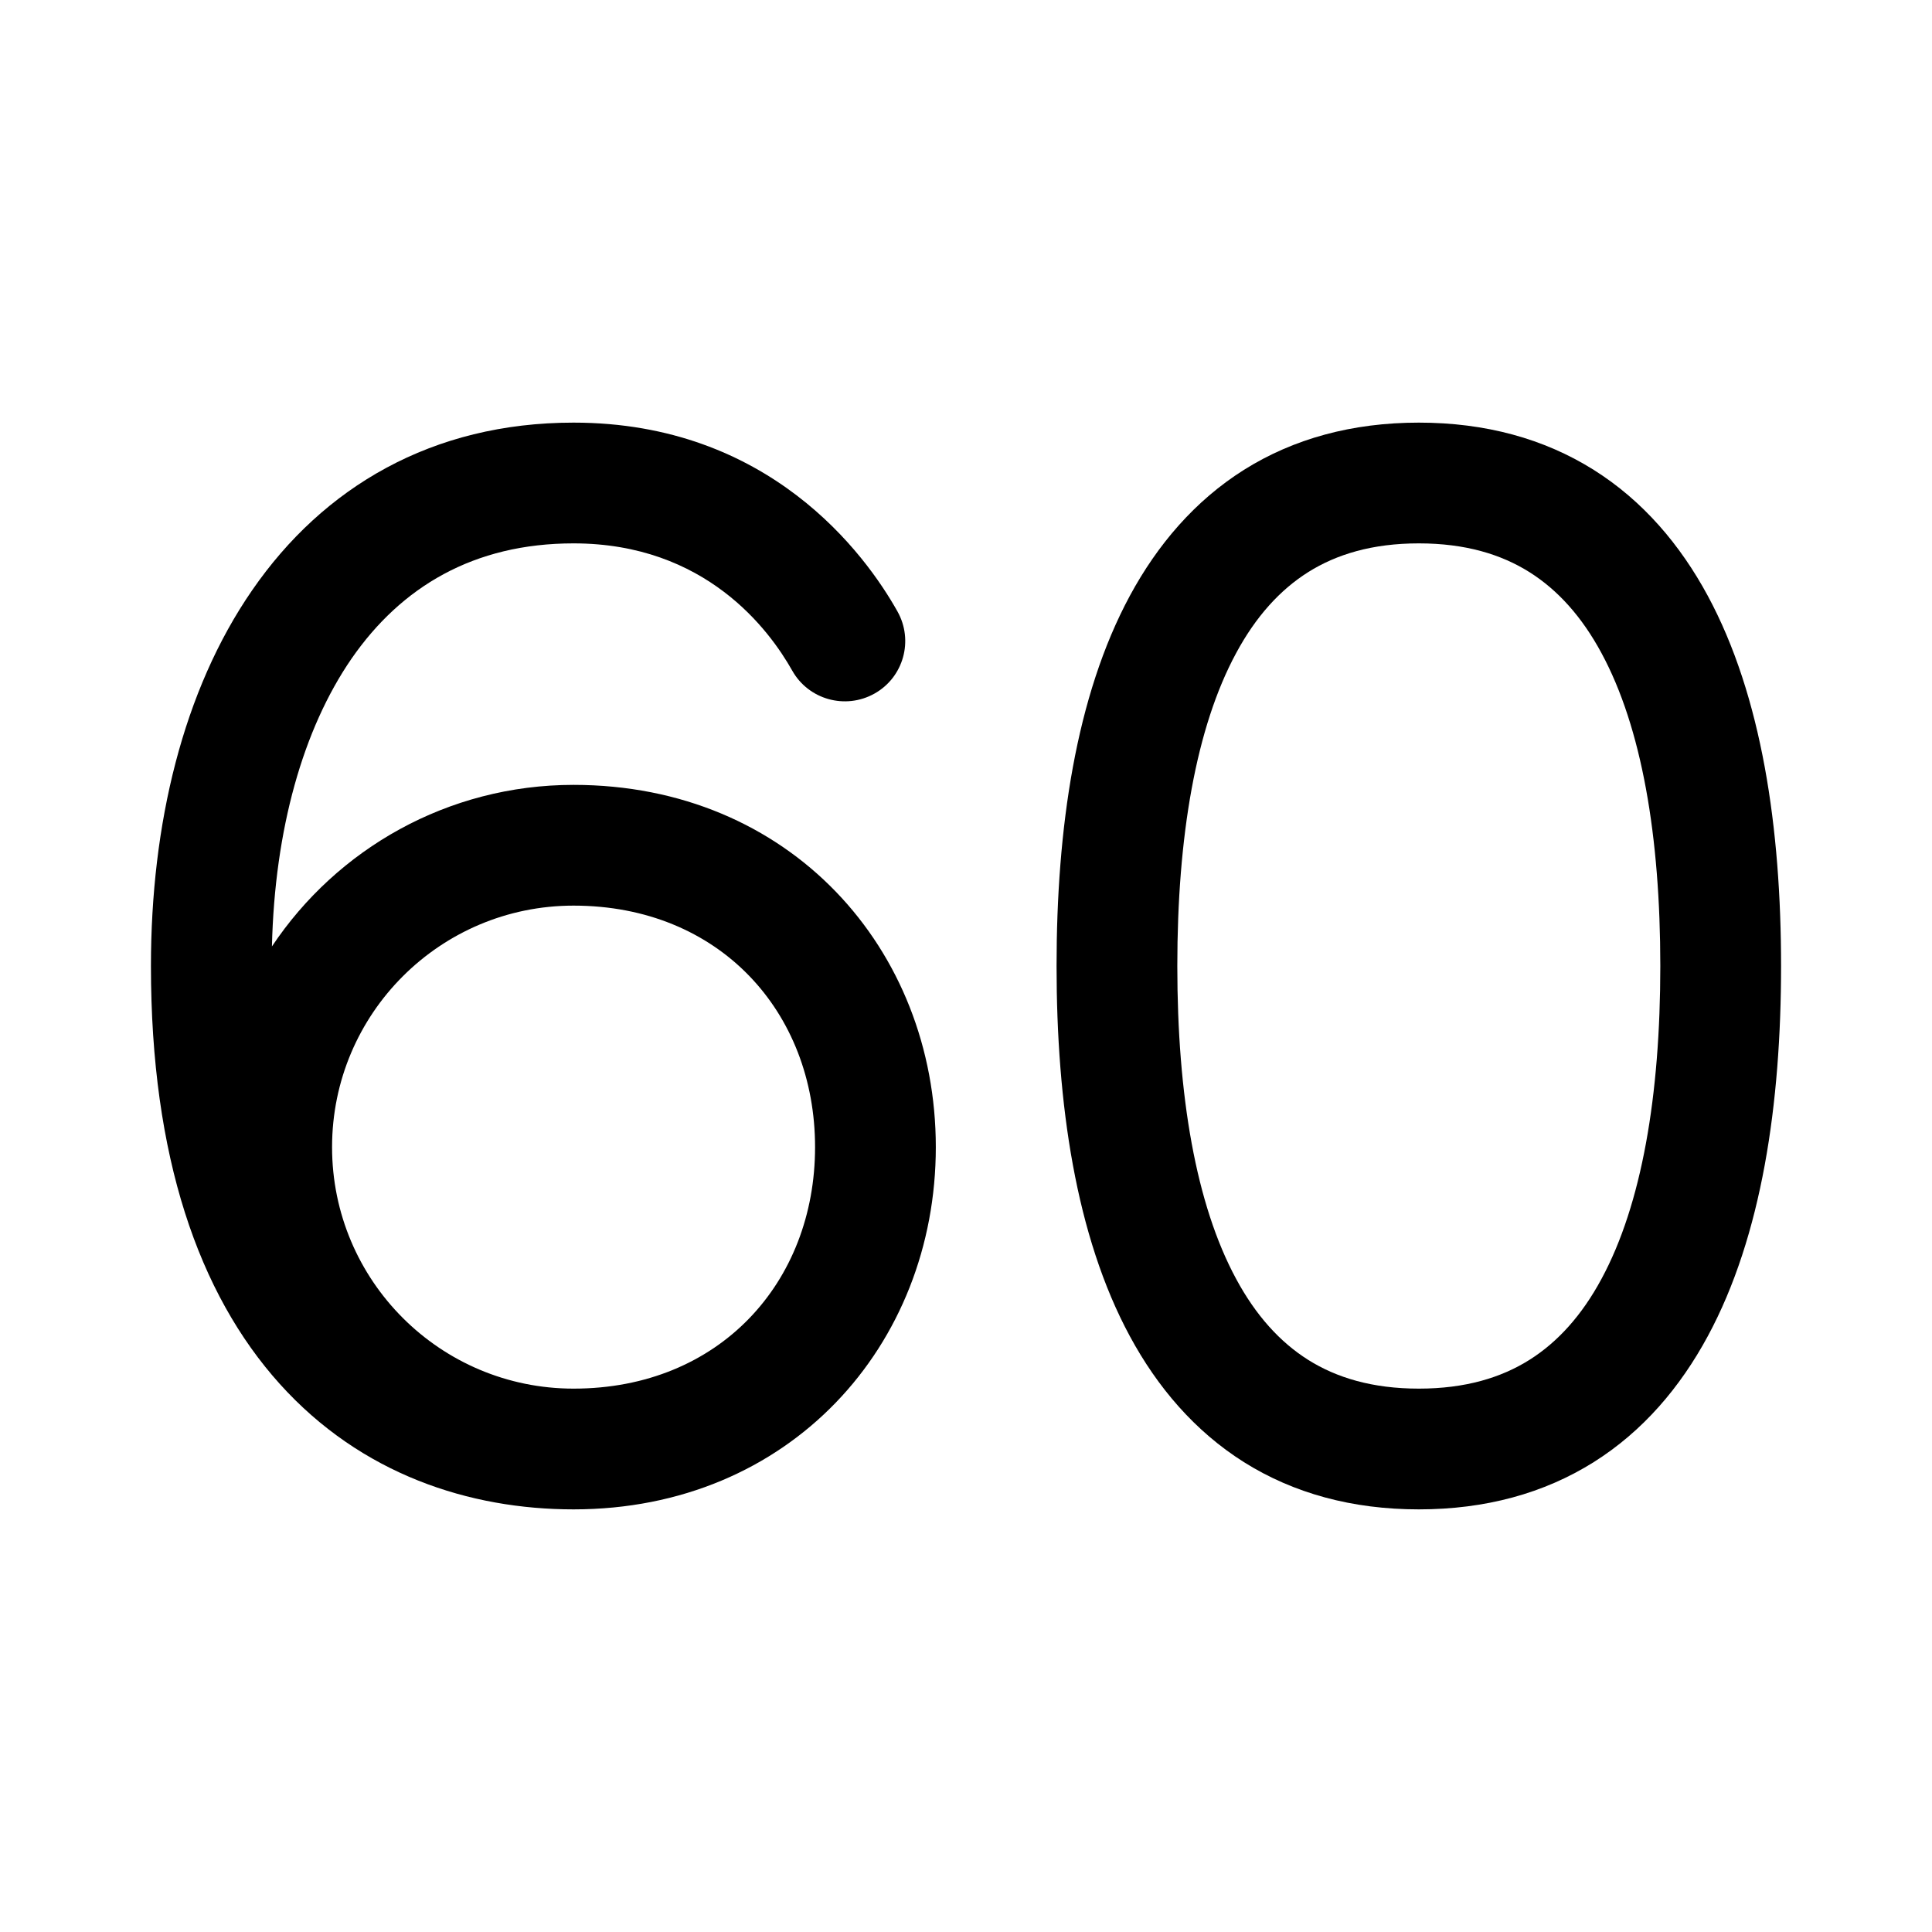 <svg width="16" height="16" viewBox="0 0 16 16" xmlns="http://www.w3.org/2000/svg">
	<path d="M4.75 7.5C3.645 7.5 2.75 8.395 2.75 9.5C2.75 10.605 3.645 11.5 4.75 11.5C5.958 11.5 6.75 10.62 6.75 9.5C6.75 8.38 5.958 7.5 4.75 7.5ZM4.75 12.5C3.888 12.5 2.991 12.21 2.316 11.46C1.645 10.714 1.25 9.579 1.25 8C1.25 6.829 1.514 5.719 2.089 4.887C2.677 4.035 3.577 3.5 4.75 3.5C6.373 3.5 7.167 4.591 7.432 5.063C7.568 5.304 7.483 5.609 7.242 5.744C7.001 5.879 6.696 5.794 6.561 5.554C6.371 5.217 5.844 4.5 4.75 4.5C3.923 4.5 3.323 4.86 2.911 5.455C2.509 6.039 2.275 6.869 2.252 7.838C2.79 7.031 3.708 6.5 4.75 6.5C6.542 6.5 7.75 7.859 7.75 9.5C7.75 11.141 6.542 12.5 4.75 12.5Z" />
	<path d="M9.75 8C9.75 6.927 9.904 6.025 10.237 5.409C10.399 5.108 10.599 4.886 10.834 4.738C11.068 4.591 11.364 4.5 11.75 4.5C12.136 4.5 12.432 4.591 12.666 4.738C12.901 4.886 13.101 5.108 13.263 5.409C13.596 6.025 13.75 6.927 13.75 8C13.75 9.073 13.596 9.975 13.263 10.591C13.101 10.892 12.901 11.114 12.666 11.262C12.432 11.409 12.136 11.5 11.75 11.5C11.364 11.5 11.068 11.409 10.834 11.262C10.599 11.114 10.399 10.892 10.237 10.591C9.904 9.975 9.75 9.073 9.75 8ZM11.75 3.5C11.198 3.5 10.713 3.633 10.302 3.891C9.894 4.148 9.585 4.512 9.357 4.934C8.908 5.766 8.75 6.864 8.75 8C8.75 9.136 8.908 10.235 9.357 11.066C9.585 11.488 9.894 11.852 10.302 12.109C10.713 12.367 11.198 12.5 11.75 12.5C12.302 12.5 12.787 12.367 13.198 12.109C13.607 11.852 13.915 11.488 14.143 11.066C14.592 10.235 14.75 9.136 14.75 8C14.75 6.864 14.592 5.766 14.143 4.934C13.915 4.512 13.607 4.148 13.198 3.891C12.787 3.633 12.302 3.5 11.75 3.5Z" />
</svg>
